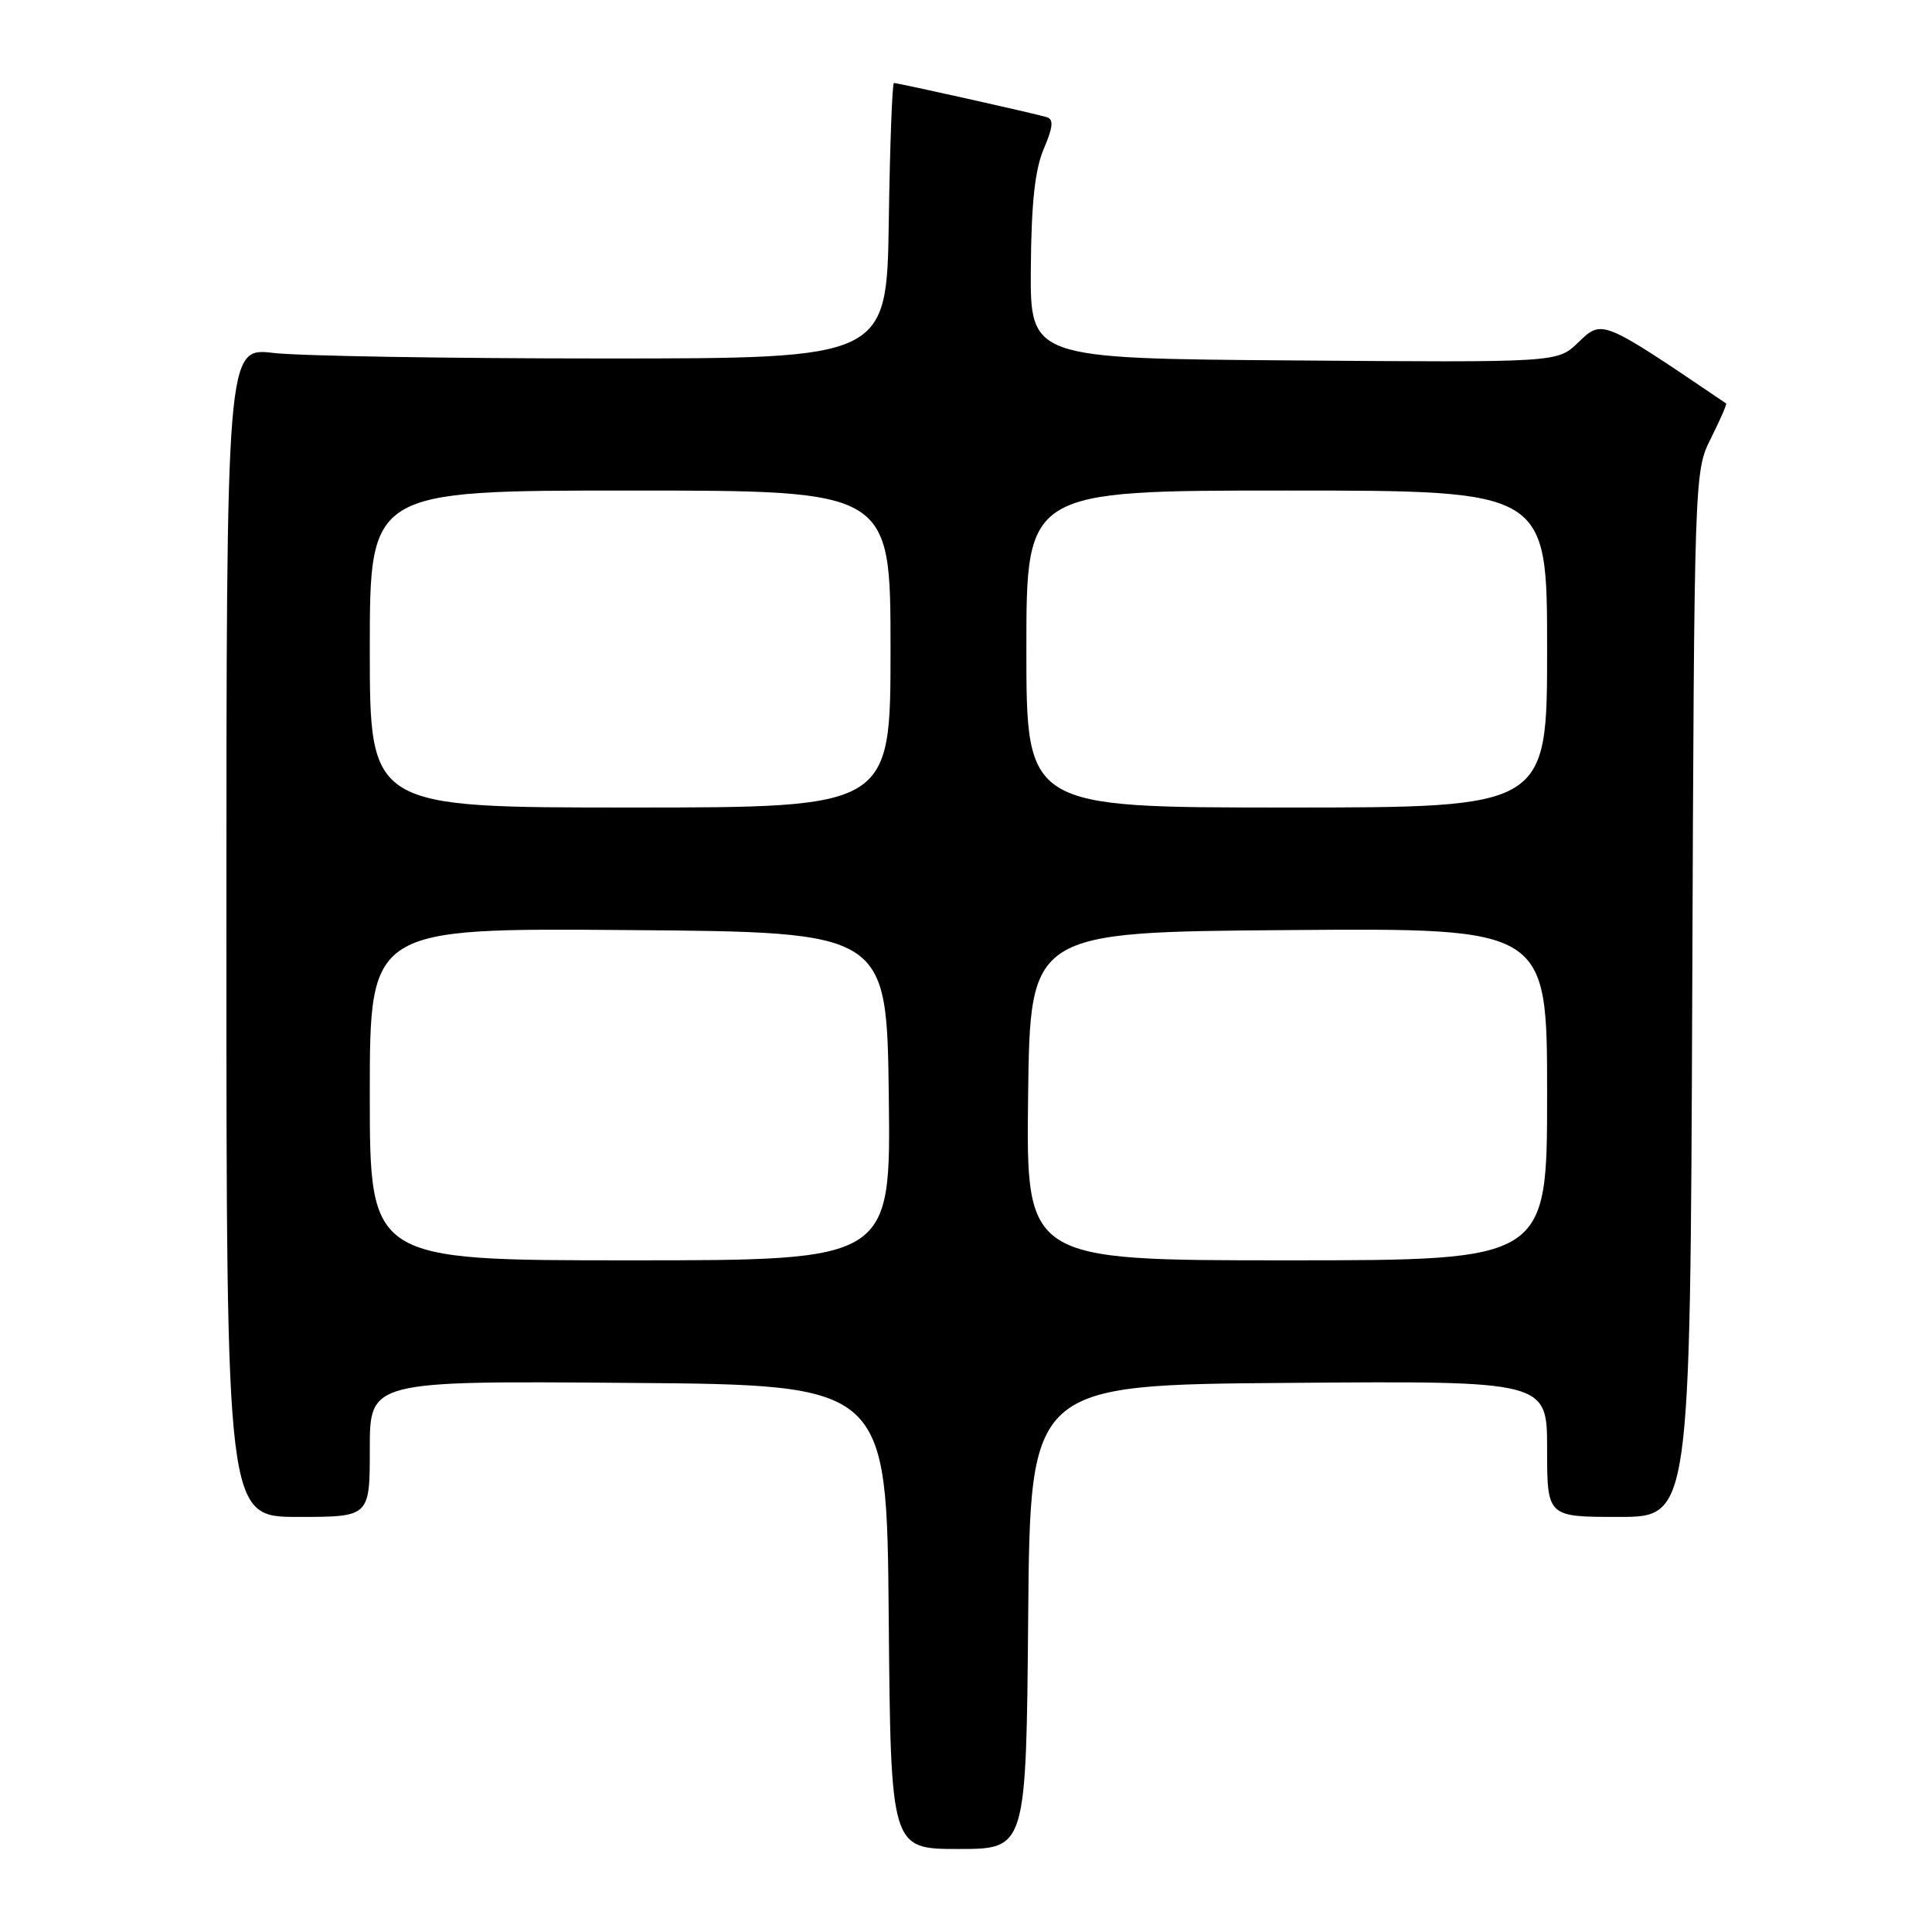 <?xml version="1.0" encoding="UTF-8" standalone="no"?>
<!DOCTYPE svg PUBLIC "-//W3C//DTD SVG 1.1//EN" "http://www.w3.org/Graphics/SVG/1.1/DTD/svg11.dtd" >
<svg xmlns="http://www.w3.org/2000/svg" xmlns:xlink="http://www.w3.org/1999/xlink" version="1.1" viewBox="0 0 256 256">
 <g >
 <path fill="currentColor"
d=" M 136.24 214.25 C 136.50 183.50 136.50 183.50 170.75 183.24 C 205.00 182.97 205.00 182.97 205.00 191.99 C 205.00 201.00 205.00 201.00 214.48 201.00 C 223.96 201.00 223.96 201.00 224.23 131.75 C 224.50 62.50 224.50 62.50 226.72 58.05 C 227.94 55.61 228.84 53.54 228.72 53.46 C 212.06 42.18 212.34 42.30 209.08 45.42 C 206.36 48.03 206.36 48.03 171.43 47.76 C 136.50 47.50 136.50 47.50 136.59 35.50 C 136.66 26.83 137.14 22.45 138.31 19.71 C 139.53 16.86 139.63 15.82 138.72 15.53 C 137.29 15.08 119.04 11.00 118.45 11.00 C 118.23 11.00 117.92 19.21 117.77 29.25 C 117.50 47.50 117.50 47.50 80.00 47.50 C 59.38 47.50 39.69 47.17 36.25 46.77 C 30.00 46.03 30.00 46.03 30.00 123.52 C 30.00 201.00 30.00 201.00 39.50 201.00 C 49.00 201.00 49.00 201.00 49.00 191.99 C 49.00 182.97 49.00 182.97 83.25 183.24 C 117.50 183.50 117.50 183.50 117.76 214.25 C 118.03 245.00 118.03 245.00 127.00 245.00 C 135.97 245.00 135.97 245.00 136.24 214.25 Z  M 49.00 144.99 C 49.00 122.97 49.00 122.97 83.25 123.24 C 117.50 123.50 117.50 123.50 117.77 145.25 C 118.04 167.00 118.04 167.00 83.52 167.00 C 49.00 167.00 49.00 167.00 49.00 144.99 Z  M 136.23 145.25 C 136.50 123.50 136.50 123.50 170.75 123.24 C 205.00 122.97 205.00 122.97 205.00 144.99 C 205.00 167.00 205.00 167.00 170.48 167.00 C 135.96 167.00 135.96 167.00 136.23 145.25 Z  M 49.00 86.00 C 49.00 65.00 49.00 65.00 83.50 65.00 C 118.00 65.00 118.00 65.00 118.00 86.00 C 118.00 107.00 118.00 107.00 83.50 107.00 C 49.00 107.00 49.00 107.00 49.00 86.00 Z  M 136.00 86.00 C 136.00 65.00 136.00 65.00 170.50 65.00 C 205.00 65.00 205.00 65.00 205.00 86.00 C 205.00 107.00 205.00 107.00 170.50 107.00 C 136.00 107.00 136.00 107.00 136.00 86.00 Z "/>
</g>
</svg>